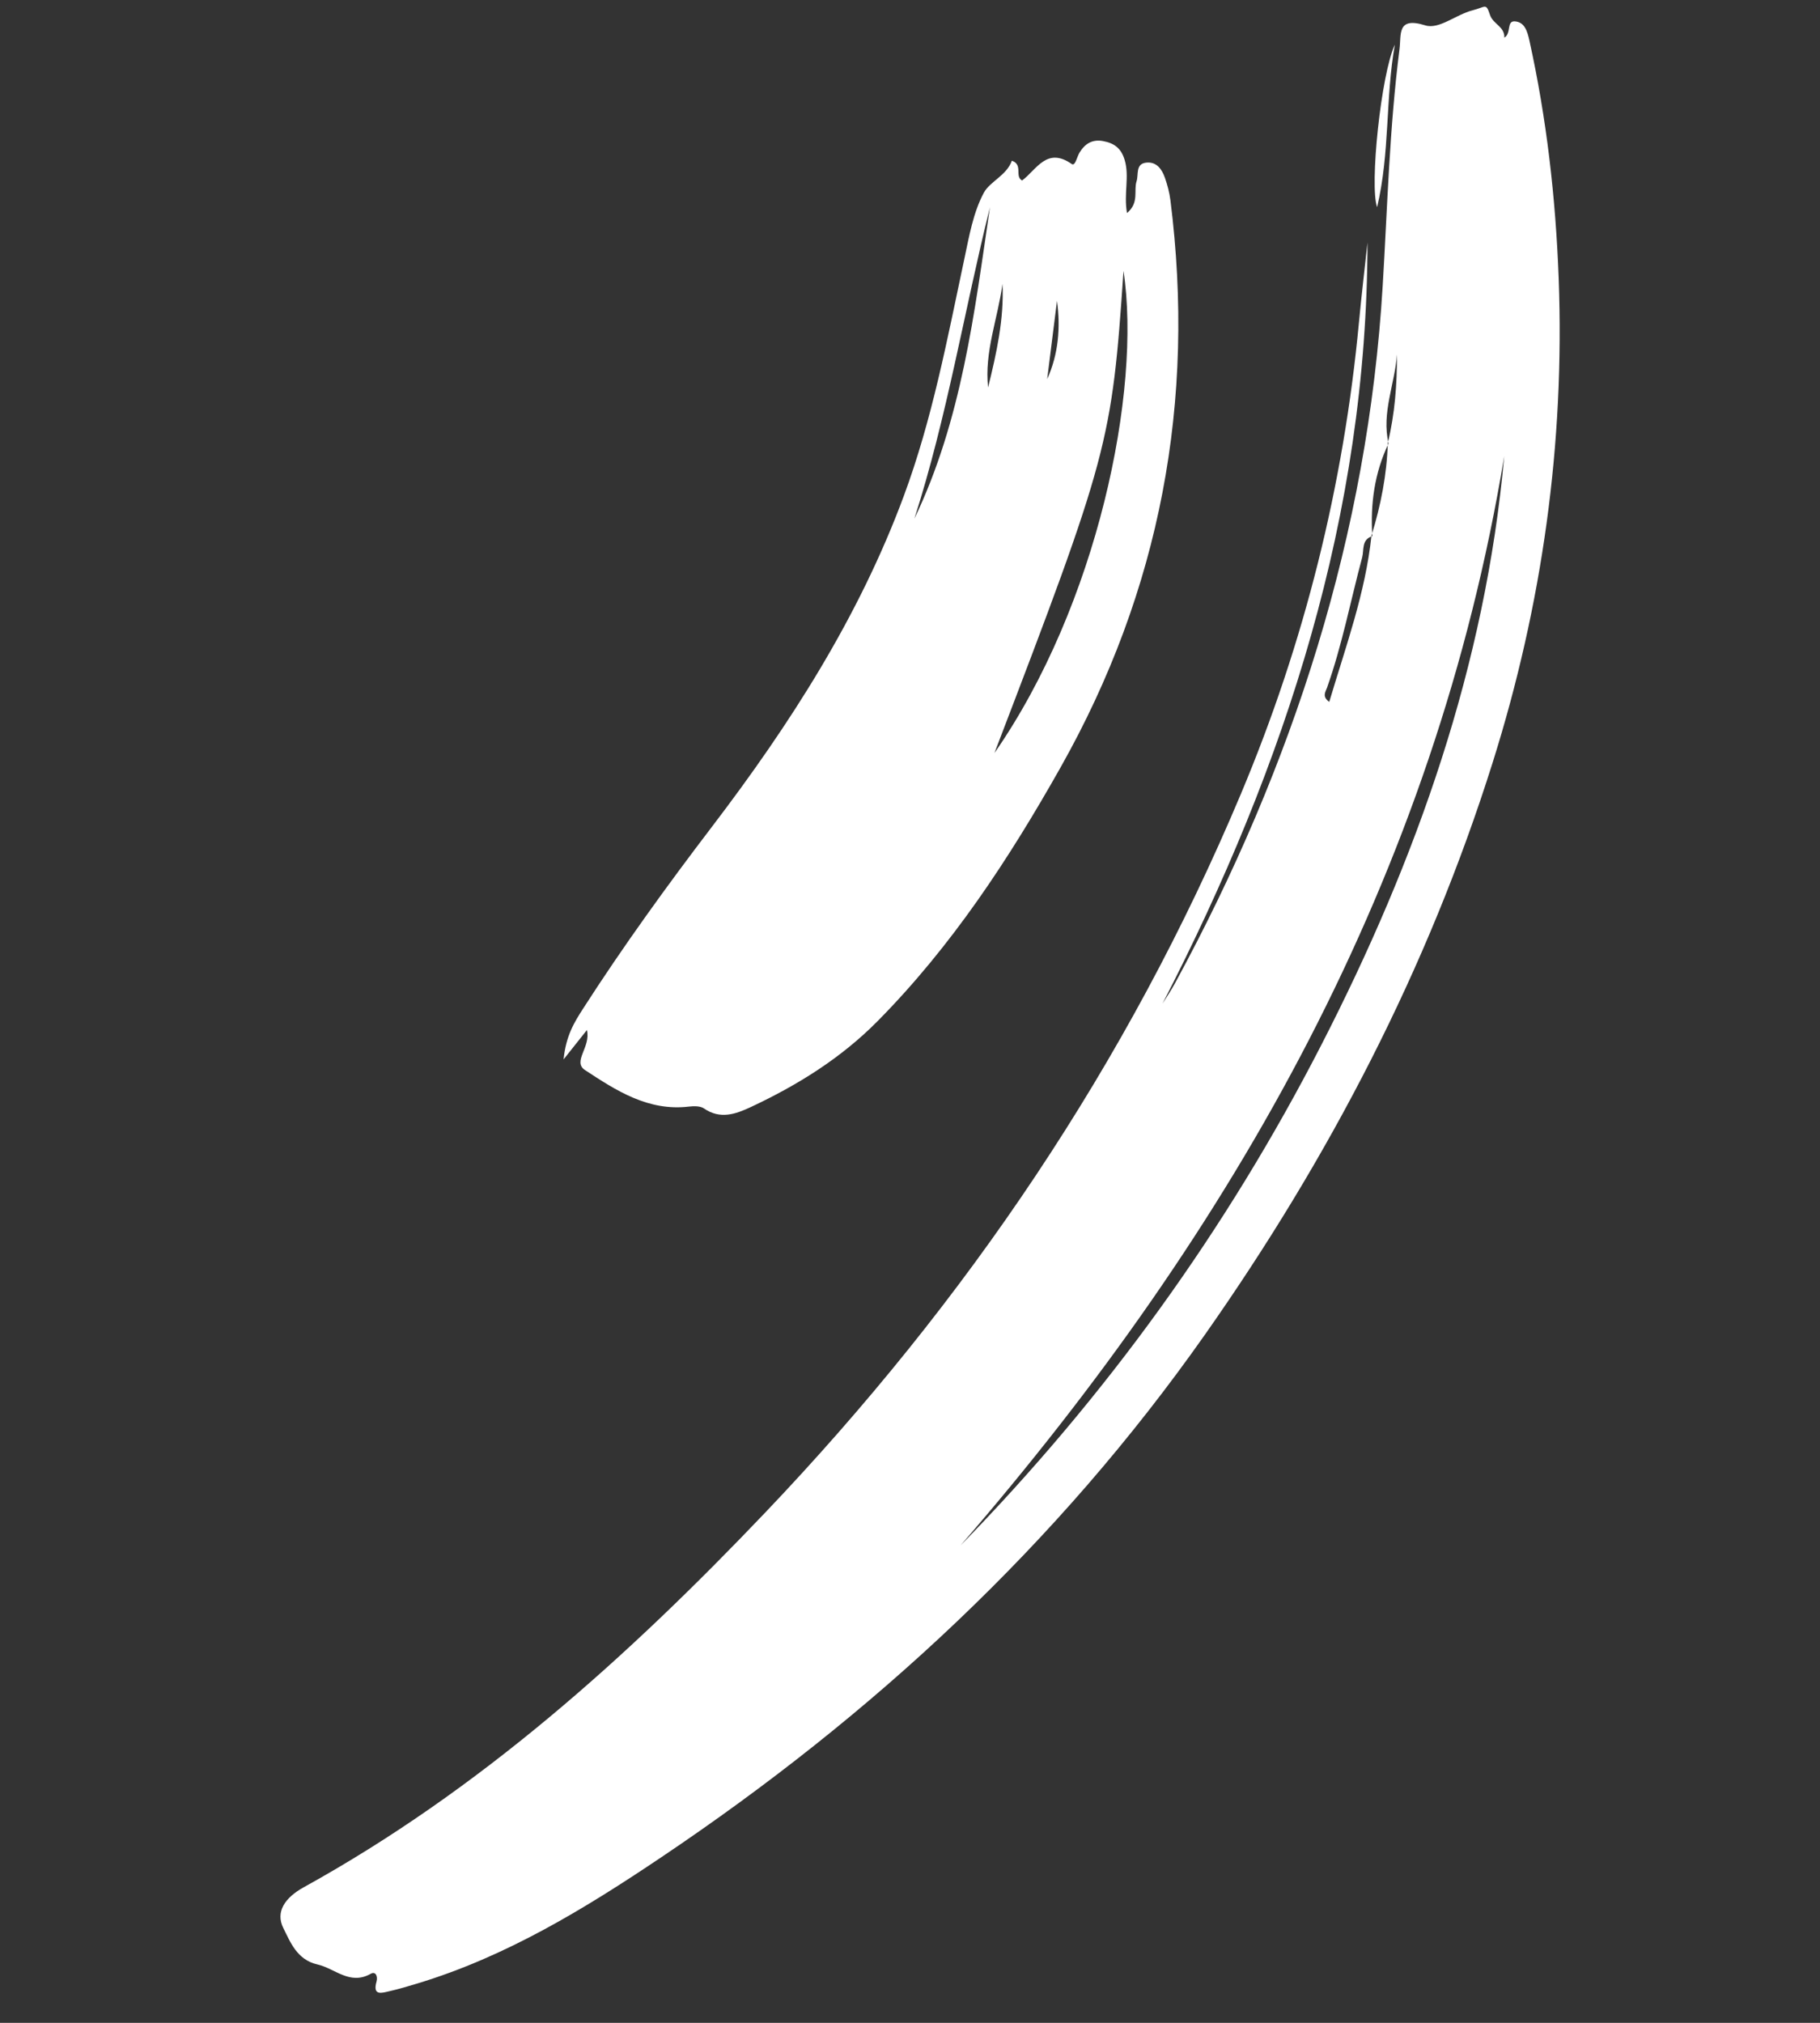 <svg width="81" height="90" viewBox="0 0 81 90" fill="none" xmlns="http://www.w3.org/2000/svg">
<rect x="0" y="0" width="81" height="90" fill="#333333" stroke="none"/>
<path fill-rule="evenodd" clip-rule="evenodd" d="M42.747 68.763C49.215 62.136 54.582 54.718 58.812 46.481C63.05 38.228 66.105 29.603 66.947 20.294C63.863 38.958 54.946 54.677 42.747 68.763ZM61.798 19.73C61.173 21.037 60.984 22.421 61.075 23.854C60.585 24.006 60.712 24.47 60.623 24.804C60.106 26.736 59.73 28.706 59.06 30.598C58.999 30.771 58.823 30.991 59.159 31.227C59.894 28.76 60.77 26.377 61.038 23.829C61.454 22.487 61.722 21.118 61.766 19.706C62.078 18.411 62.179 17.095 62.172 15.768C62.079 17.091 61.479 18.367 61.798 19.73ZM60.86 10.792C60.844 22.868 57.228 34.004 51.738 44.654C51.925 44.351 52.126 44.056 52.296 43.743C57.56 34.054 60.873 23.782 61.538 12.708C61.749 9.201 61.838 5.685 62.285 2.194C62.37 1.531 62.158 0.729 63.433 1.129C64.045 1.32 64.796 0.649 65.532 0.461C66.129 0.309 66.131 0.113 66.313 0.664C66.45 1.078 66.969 1.179 66.952 1.675C67.276 1.484 67.034 0.919 67.426 0.951C67.858 0.987 67.976 1.393 68.067 1.805C68.836 5.285 69.235 8.806 69.369 12.367C69.646 19.729 68.639 26.914 66.432 33.925C63.544 43.1 59.154 51.518 53.632 59.373C47.066 68.712 38.851 76.308 29.422 82.639C26.022 84.923 22.533 87.054 18.568 88.251C18.161 88.374 17.753 88.497 17.338 88.591C17.004 88.667 16.571 88.823 16.758 88.161C16.821 87.936 16.721 87.692 16.5 87.817C15.569 88.343 14.914 87.581 14.129 87.403C13.209 87.195 12.914 86.388 12.61 85.784C12.246 85.059 12.688 84.426 13.518 83.968C21.353 79.642 27.927 73.729 34.057 67.297C43.004 57.909 50.183 47.322 55.225 35.327C58.053 28.6 59.799 21.596 60.483 14.325C60.594 13.146 60.734 11.97 60.86 10.792Z" fill="white"/>
<path fill-rule="evenodd" clip-rule="evenodd" d="M46.605 16.868C47.103 15.767 47.206 14.587 47.042 13.384C46.896 14.545 46.751 15.706 46.605 16.868ZM44.617 12.63C44.407 14.177 43.804 15.659 43.975 17.24C44.35 15.719 44.69 14.195 44.617 12.63ZM44.058 9.22C42.913 13.834 42.153 18.534 40.695 23.077C42.802 18.686 43.364 13.937 44.058 9.22ZM44.258 33.504C48.828 26.936 50.812 17.41 50.002 12.051C49.482 19.704 49.341 20.228 44.258 33.504ZM26.121 45.828C25.8 46.232 25.549 46.548 25.082 47.136C25.189 46.067 25.57 45.469 25.951 44.875C27.743 42.089 29.684 39.408 31.694 36.773C35.162 32.225 38.229 27.449 40.225 22.065C41.494 18.642 42.161 15.074 42.917 11.526C43.131 10.52 43.31 9.459 43.788 8.572C44.053 8.079 44.808 7.8 45.033 7.15C45.545 7.329 45.145 7.846 45.489 8.031C46.137 7.546 46.589 6.519 47.699 7.298C47.851 7.405 47.931 6.98 48.038 6.801C48.28 6.394 48.615 6.187 49.092 6.277C49.574 6.367 49.895 6.582 50.054 7.118C50.275 7.859 50.006 8.607 50.157 9.479C50.712 9.018 50.447 8.482 50.584 8.063C50.68 7.77 50.525 7.284 51.02 7.235C51.476 7.189 51.713 7.532 51.845 7.909C51.958 8.232 52.047 8.571 52.09 8.91C53.218 17.835 51.649 26.258 47.199 34.147C44.906 38.212 42.36 42.095 39.048 45.442C37.423 47.083 35.496 48.28 33.417 49.254C32.745 49.569 32.054 49.816 31.33 49.317C31.166 49.204 30.883 49.208 30.663 49.234C28.847 49.452 27.419 48.517 26.038 47.611C25.461 47.233 26.308 46.585 26.121 45.828Z" fill="white"/>
<path fill-rule="evenodd" clip-rule="evenodd" d="M62.079 1.985C61.655 4.361 61.865 6.766 61.29 9.218C60.945 8.281 61.464 3.289 62.079 1.985Z" fill="white"/>
</svg>
